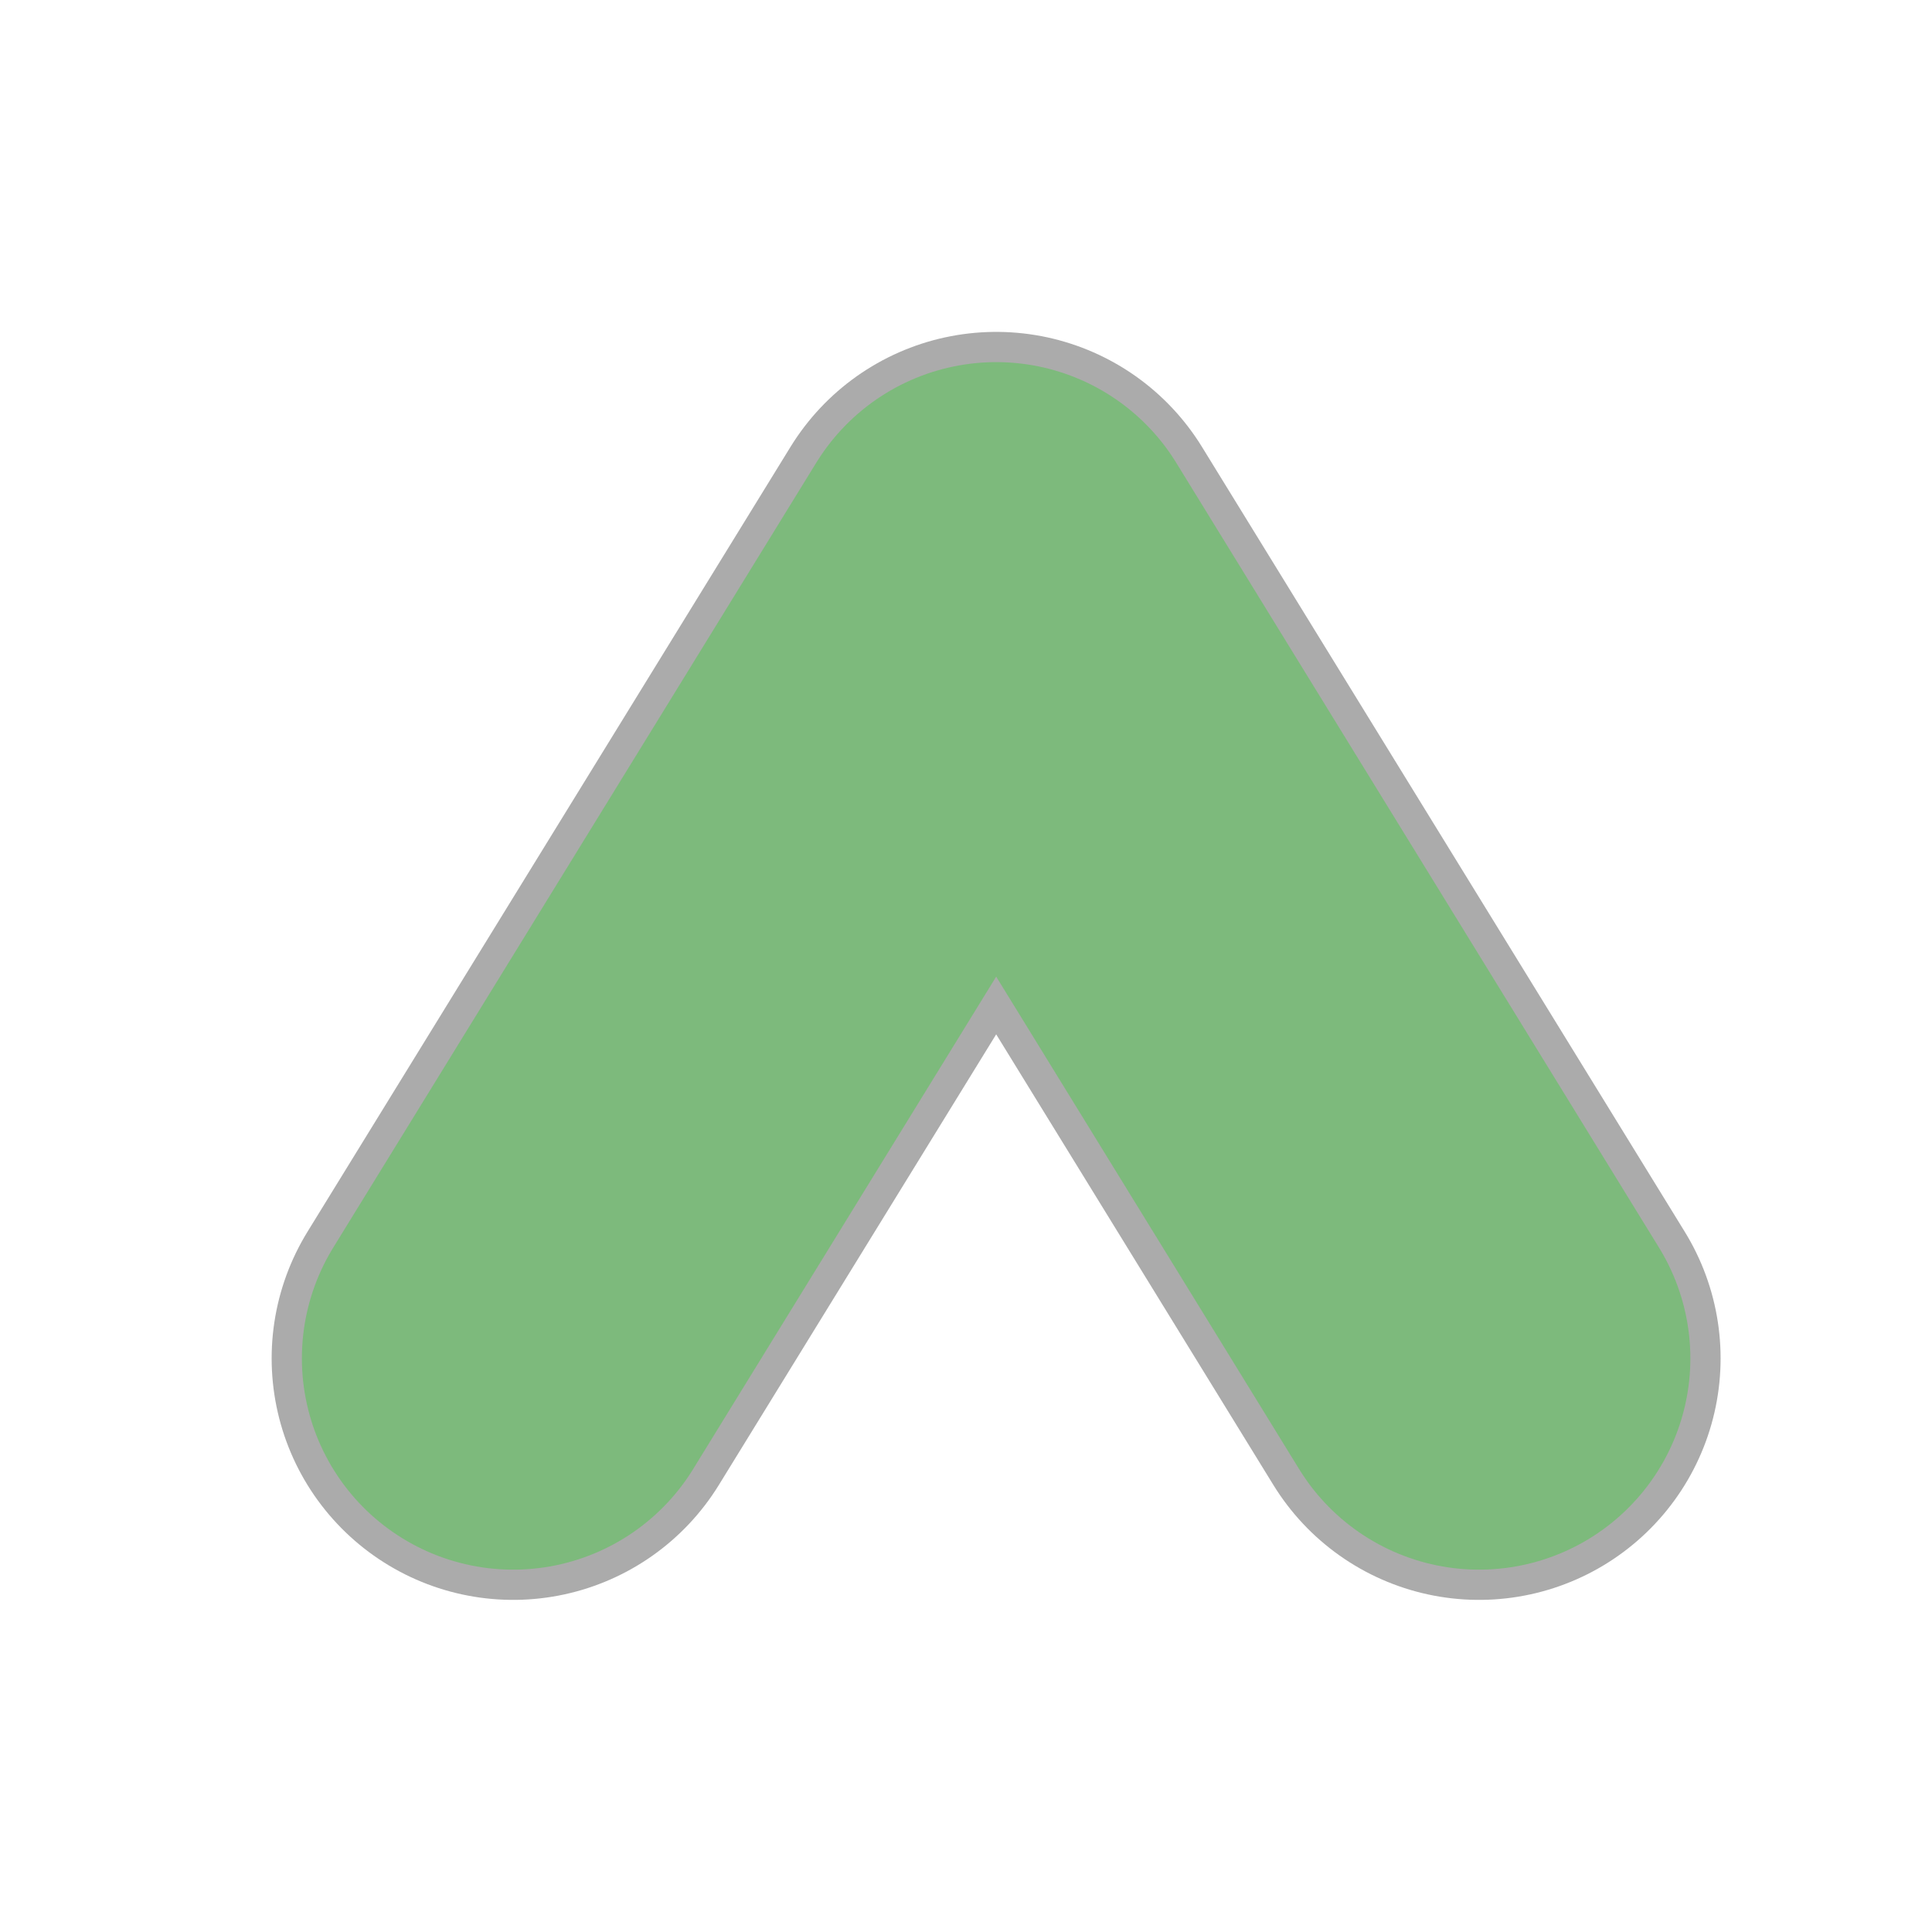 <?xml version="1.0" encoding="UTF-8" standalone="no"?>
<!-- Created with Inkscape (http://www.inkscape.org/) -->

<svg
   width="32"
   height="32"
   viewBox="0 0 8.467 8.467"
   version="1.1"
   id="svg1"
   inkscape:version="1.3.2 (091e20e, 2023-11-25, custom)"
   sodipodi:docname="TransitionPromoter.svg"
   xmlns:inkscape="http://www.inkscape.org/namespaces/inkscape"
   xmlns:sodipodi="http://sodipodi.sourceforge.net/DTD/sodipodi-0.dtd"
   xmlns="http://www.w3.org/2000/svg"
   xmlns:svg="http://www.w3.org/2000/svg">
  <sodipodi:namedview
     id="namedview1"
     pagecolor="#ffffff"
     bordercolor="#000000"
     borderopacity="0.25"
     inkscape:showpageshadow="2"
     inkscape:pageopacity="0.0"
     inkscape:pagecheckerboard="true"
     inkscape:deskcolor="#d1d1d1"
     inkscape:document-units="px"
     inkscape:zoom="25.257855"
     inkscape:cx="14.827071"
     inkscape:cy="13.975851"
     inkscape:window-width="1920"
     inkscape:window-height="1000"
     inkscape:window-x="-9"
     inkscape:window-y="-9"
     inkscape:window-maximized="1"
     inkscape:current-layer="layer1" />
  <defs
     id="defs1" />
  <g
     inkscape:label="图层 1"
     inkscape:groupmode="layer"
     id="layer1">
    <path
       style="fill:#000000;fill-opacity:0;stroke:#000000;stroke-width:2.117;stroke-linecap:round;stroke-linejoin:round;stroke-dasharray:none;stroke-opacity:0.33"
       d="M 6.482,5.953 4.366,2.513 2.249,5.953"
       id="path2"
       sodipodi:nodetypes="ccc" />
    <path
       style="fill:#000000;fill-opacity:0;stroke:#7dba7c;stroke-width:1.852;stroke-linecap:round;stroke-linejoin:round;stroke-dasharray:none;stroke-opacity:1"
       d="M 6.482,5.953 4.366,2.513 2.249,5.953"
       id="path1"
       sodipodi:nodetypes="ccc" />
  </g>
</svg>
